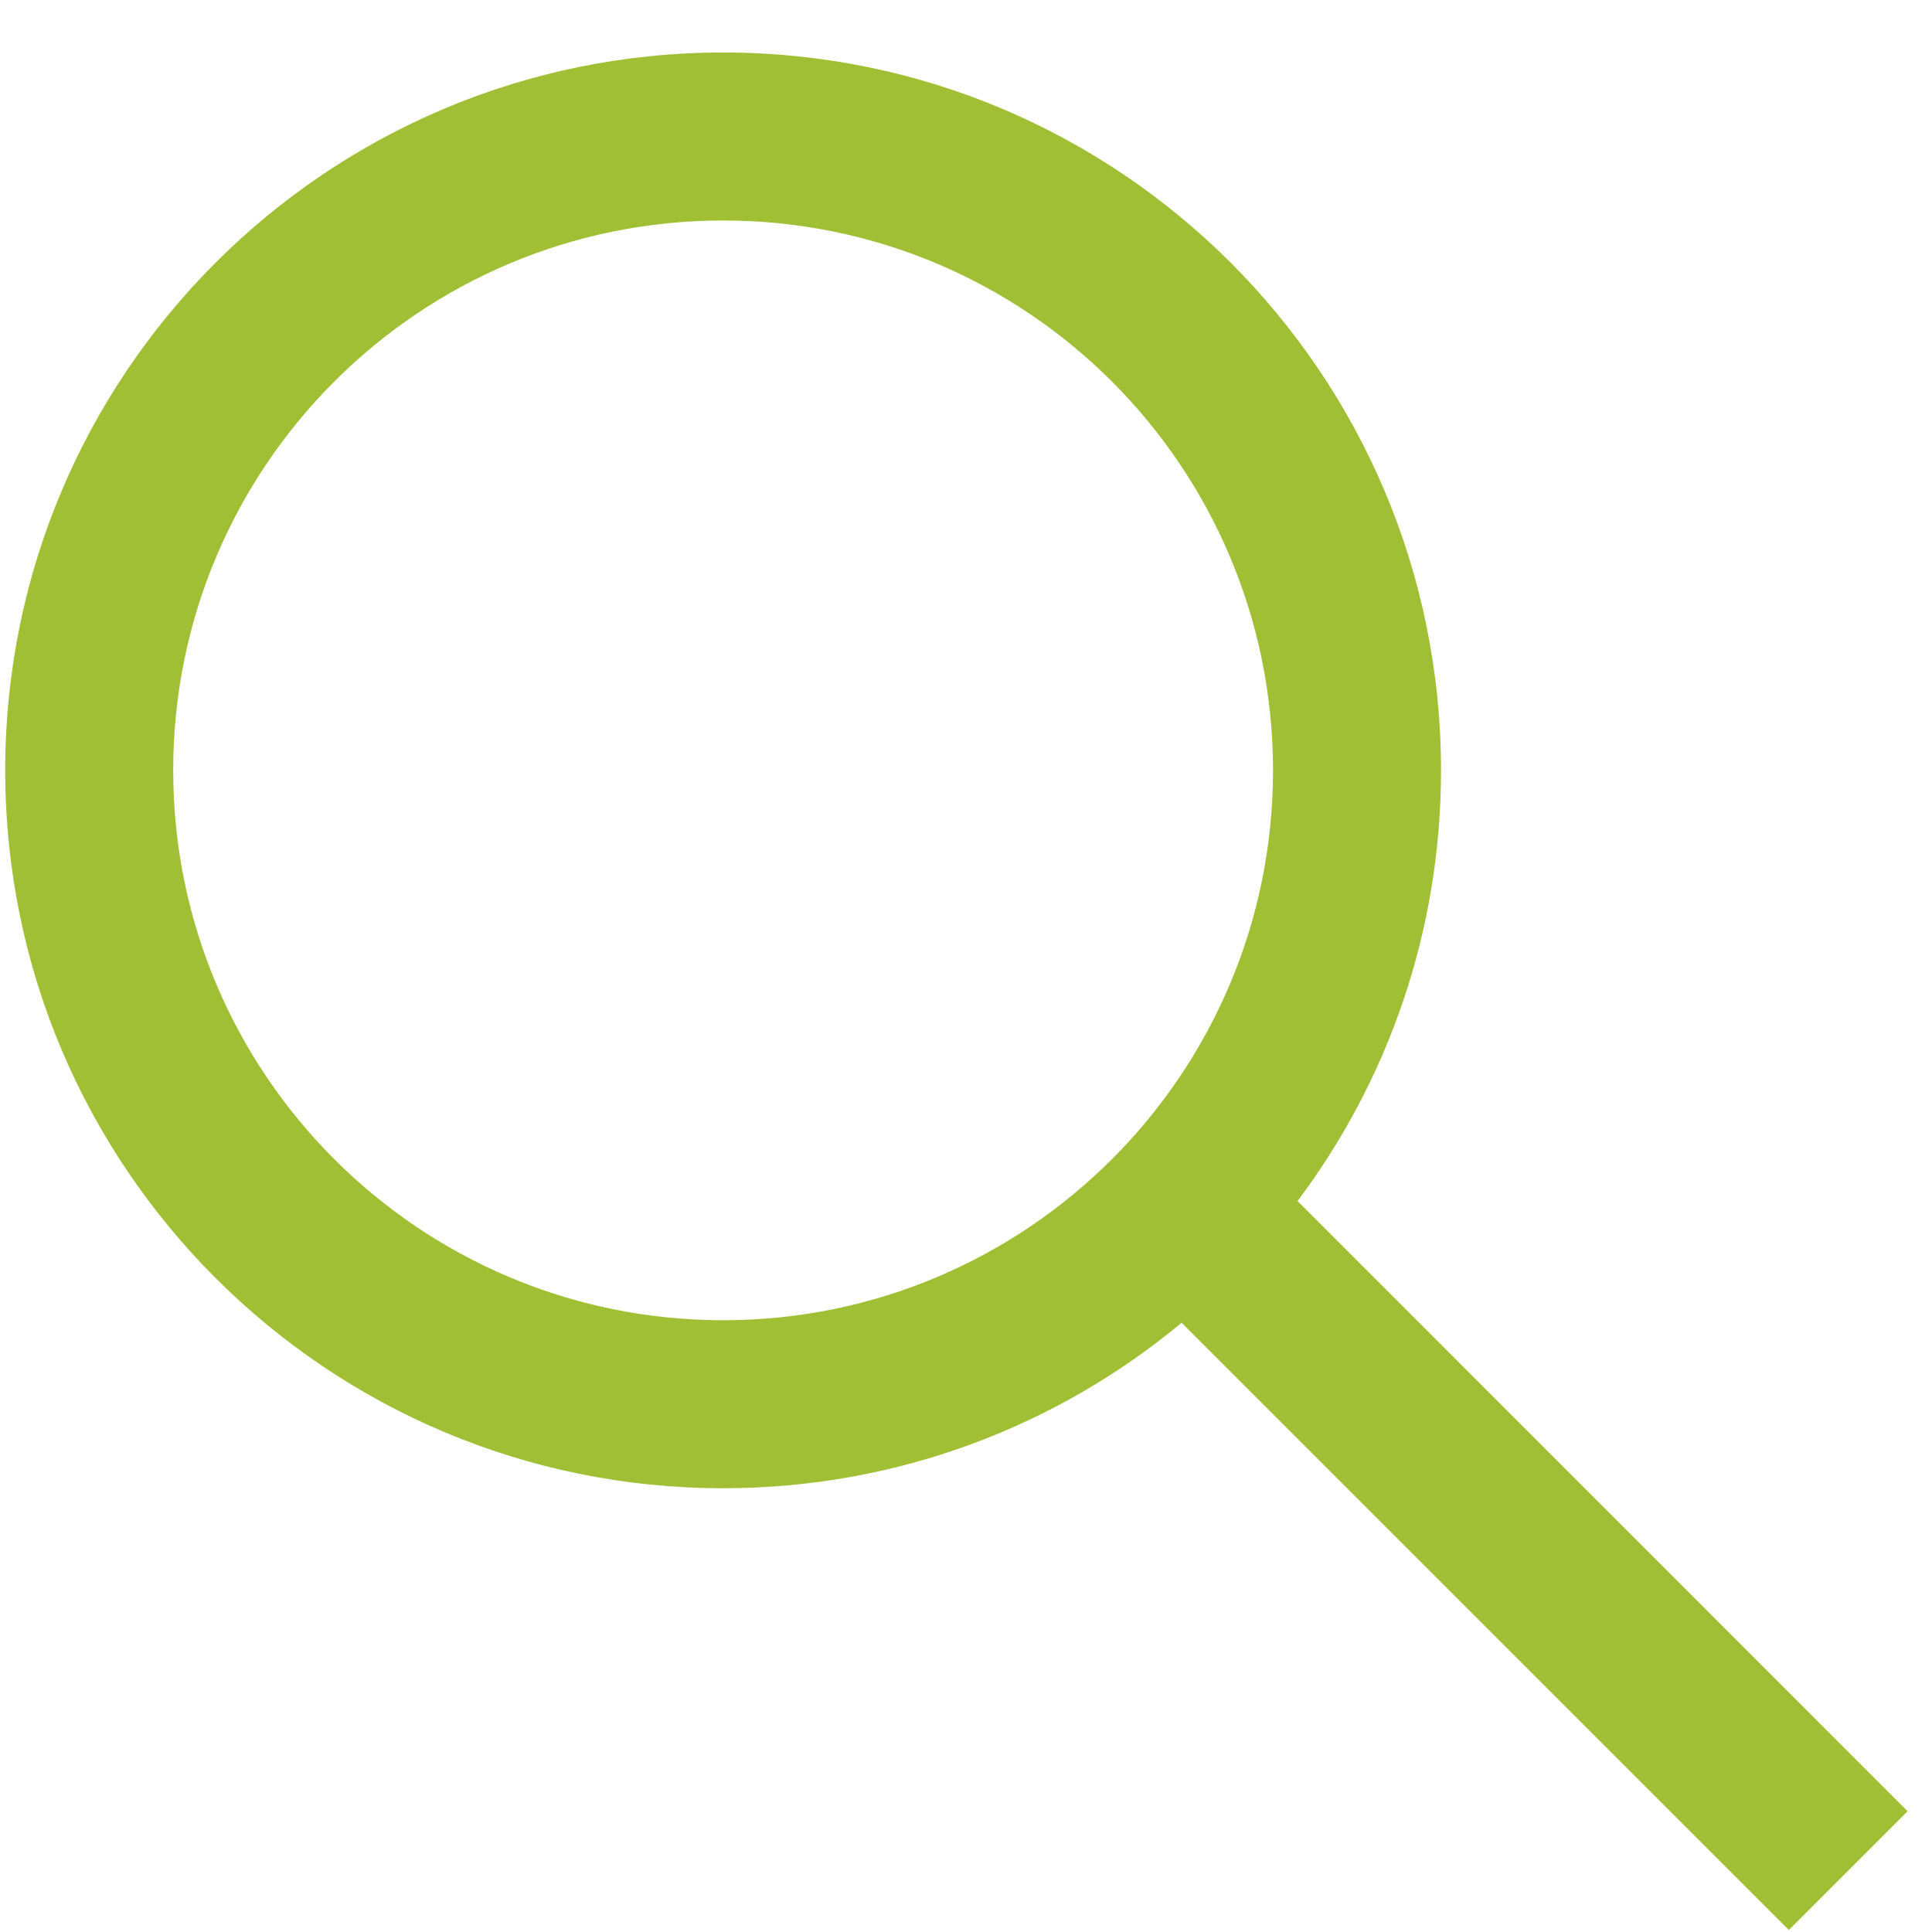 <svg width="23" height="23" viewBox="0 0 23 23" fill="none" xmlns="http://www.w3.org/2000/svg">
<path fill-rule="evenodd" clip-rule="evenodd" d="M15.155 9.171C15.155 12.786 12.224 15.717 8.609 15.717C4.993 15.717 2.062 12.786 2.062 9.171C2.062 5.556 4.993 2.625 8.609 2.625C12.224 2.625 15.155 5.556 15.155 9.171ZM14.067 15.747C12.587 16.977 10.684 17.717 8.609 17.717C3.889 17.717 0.062 13.891 0.062 9.171C0.062 4.451 3.889 0.625 8.609 0.625C13.329 0.625 17.155 4.451 17.155 9.171C17.155 11.095 16.519 12.87 15.447 14.298L22.71 21.562L21.296 22.976L14.067 15.747Z" fill="#A1BF35"/>
</svg>
